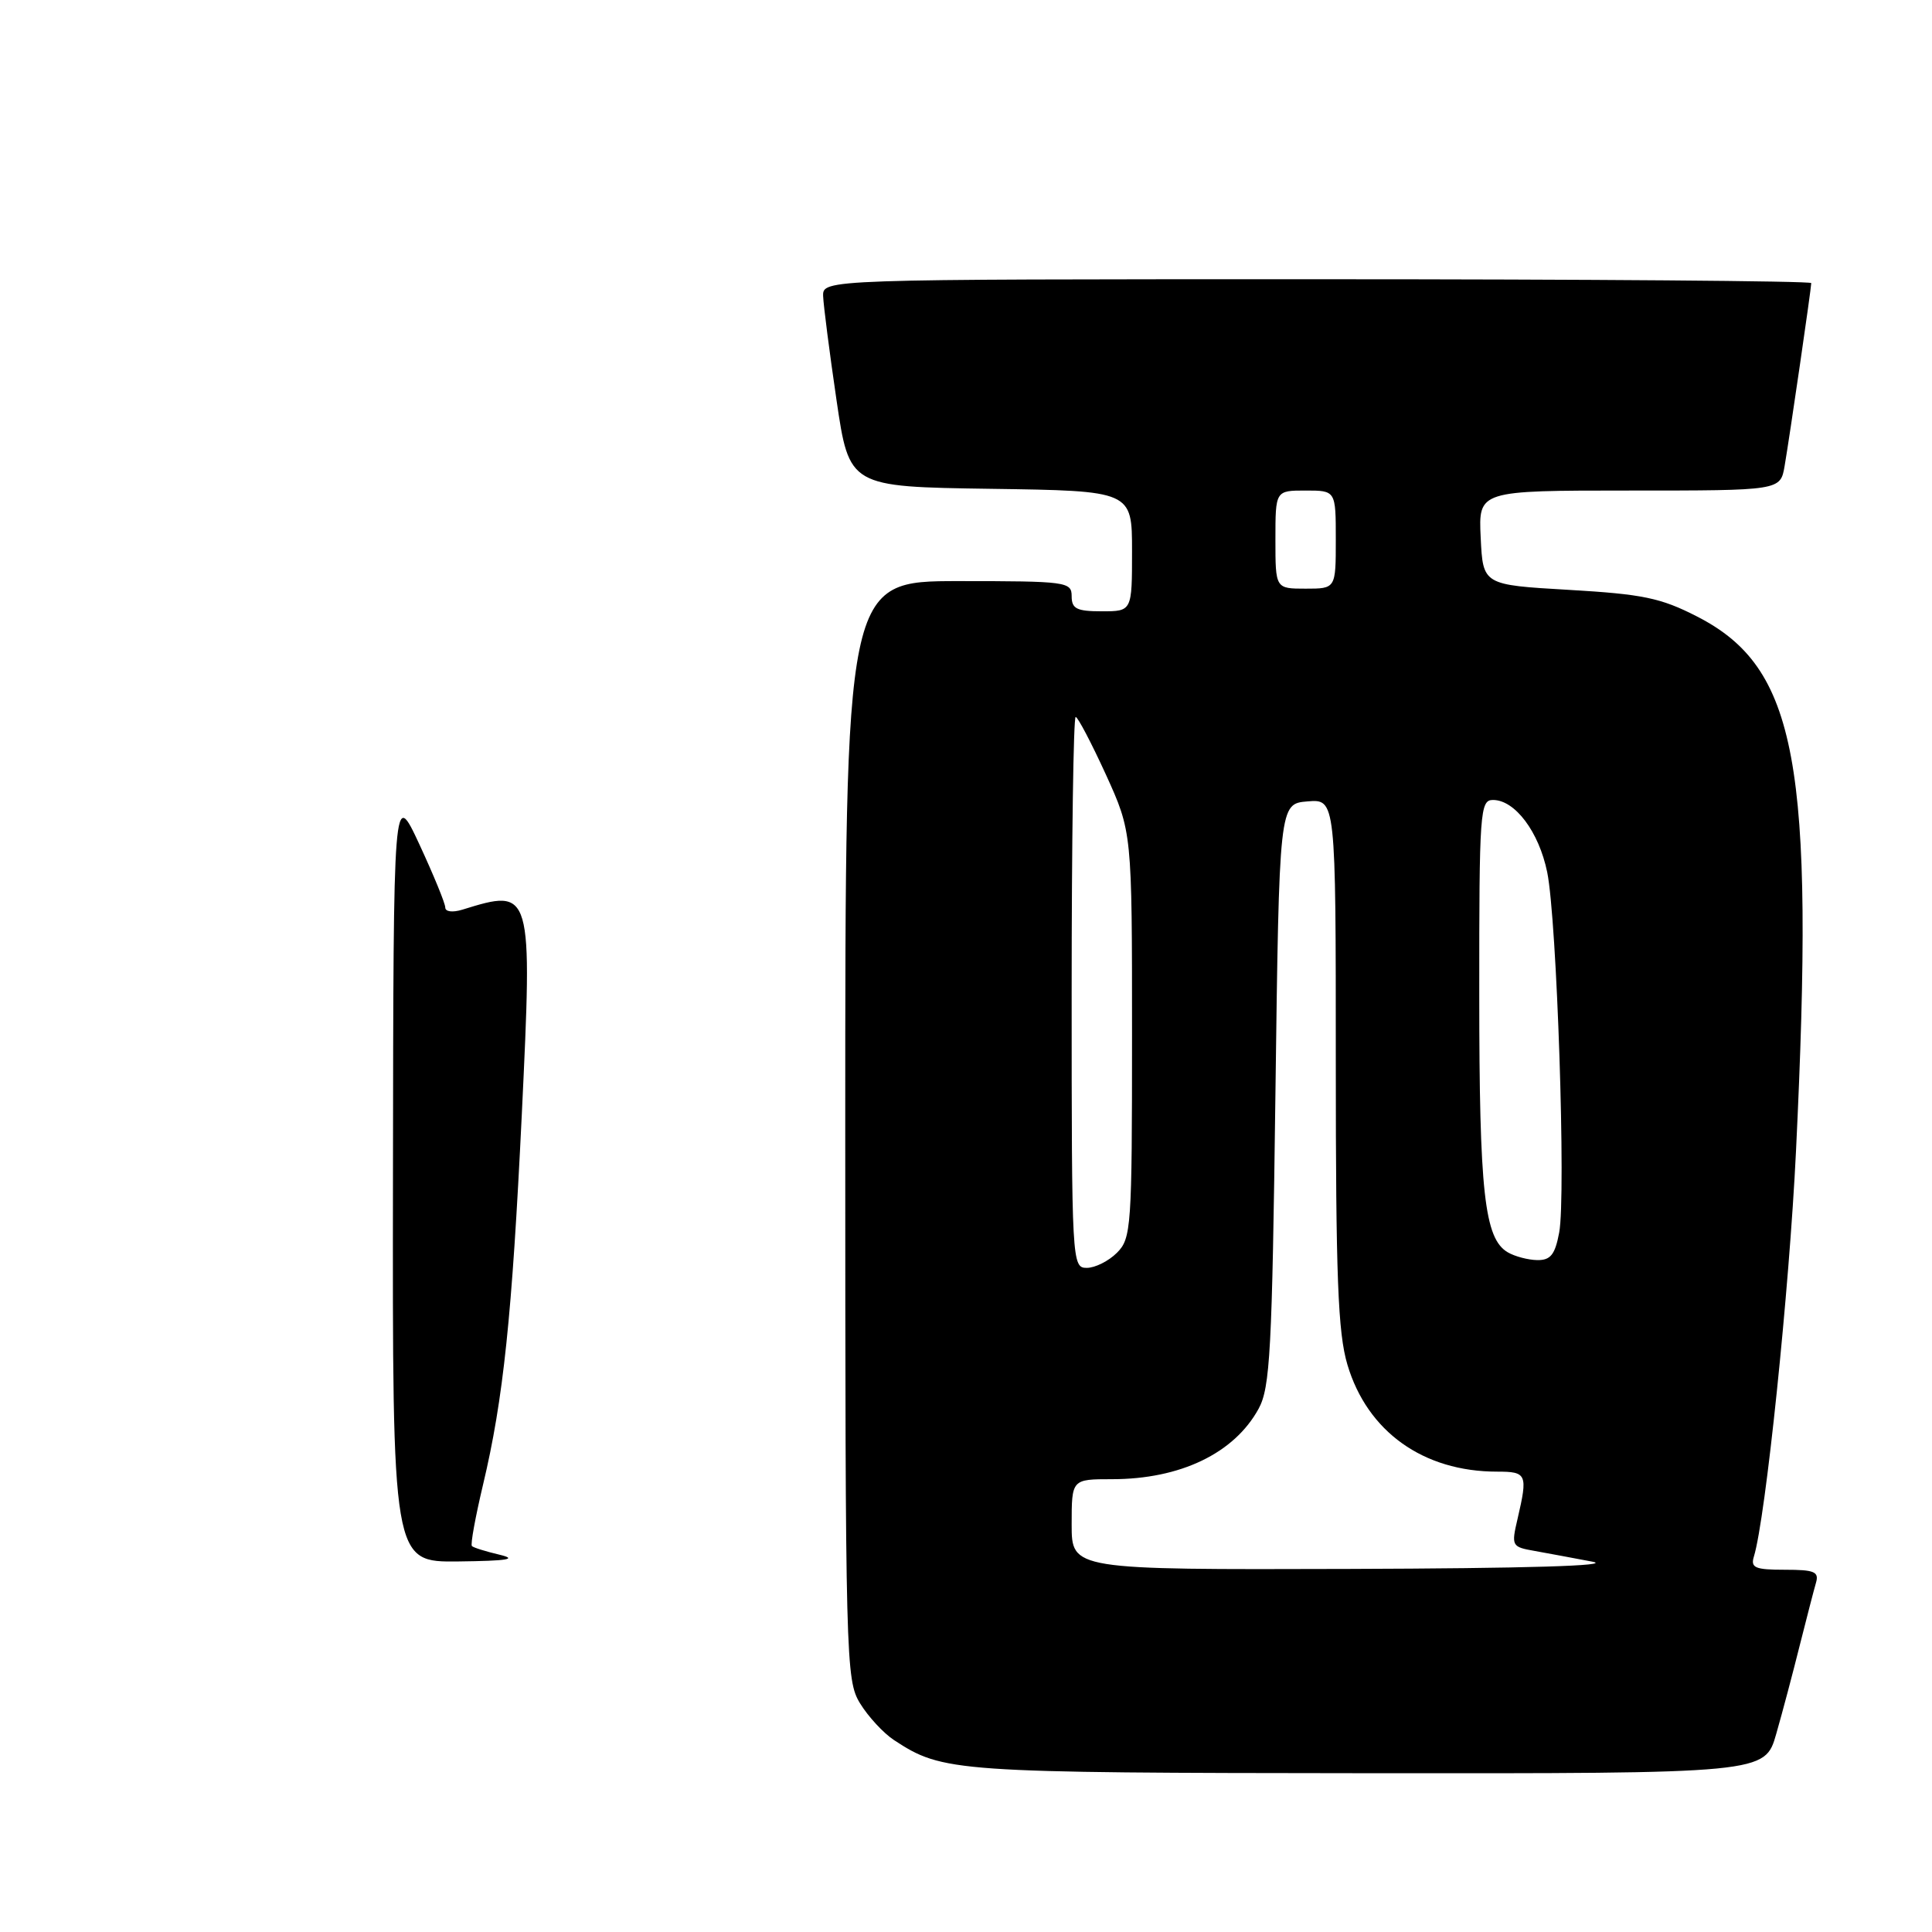 <?xml version="1.0" encoding="UTF-8" standalone="no"?>
<!DOCTYPE svg PUBLIC "-//W3C//DTD SVG 1.1//EN" "http://www.w3.org/Graphics/SVG/1.1/DTD/svg11.dtd" >
<svg xmlns="http://www.w3.org/2000/svg" xmlns:xlink="http://www.w3.org/1999/xlink" version="1.1" viewBox="0 0 256 256">
 <g >
 <path fill="currentColor"
d=" M 235.36 229.75 C 236.19 226.86 237.59 221.57 238.48 218.00 C 239.38 214.43 240.34 210.71 240.62 209.75 C 241.06 208.26 240.44 208.00 236.50 208.00 C 232.55 208.00 231.94 207.74 232.40 206.25 C 233.95 201.22 237.09 170.92 237.98 152.50 C 240.47 101.07 238.13 88.47 224.85 81.68 C 220.05 79.22 217.67 78.73 207.88 78.16 C 196.50 77.50 196.50 77.50 196.20 71.25 C 195.90 65.00 195.90 65.00 215.91 65.00 C 235.91 65.00 235.91 65.00 236.47 61.75 C 237.15 57.79 240.00 38.21 240.00 37.51 C 240.00 37.23 210.53 37.00 174.50 37.00 C 109.00 37.00 109.00 37.00 109.07 39.25 C 109.12 40.49 109.91 46.67 110.84 53.00 C 112.53 64.50 112.53 64.50 131.26 64.77 C 150.00 65.04 150.00 65.04 150.00 73.02 C 150.00 81.00 150.00 81.00 146.00 81.00 C 142.67 81.00 142.00 80.67 142.00 79.00 C 142.00 77.09 141.33 77.00 127.00 77.00 C 112.00 77.00 112.00 77.00 112.00 149.75 C 112.01 220.10 112.07 222.61 113.96 225.70 C 115.03 227.45 117.06 229.65 118.46 230.57 C 124.95 234.82 126.26 234.91 181.18 234.96 C 233.86 235.00 233.86 235.00 235.36 229.75 Z  M 52.07 155.75 C 52.13 104.50 52.13 104.50 55.57 111.88 C 57.45 115.94 59.00 119.70 59.00 120.25 C 59.00 120.81 59.97 120.93 61.25 120.54 C 70.54 117.66 70.57 117.75 69.14 147.70 C 67.85 174.38 66.70 185.43 64.00 196.75 C 62.99 201.01 62.32 204.66 62.53 204.86 C 62.73 205.07 64.38 205.58 66.20 206.01 C 68.66 206.60 67.27 206.82 60.75 206.90 C 52.00 207.00 52.00 207.00 52.07 155.75 Z  M 142.00 202.00 C 142.00 196.00 142.00 196.00 147.35 196.00 C 156.40 196.00 163.54 192.57 166.77 186.67 C 168.30 183.87 168.56 179.05 169.00 145.00 C 169.50 106.50 169.50 106.50 173.25 106.19 C 177.00 105.88 177.00 105.88 177.00 140.76 C 177.00 169.26 177.28 176.59 178.54 180.83 C 181.18 189.70 188.59 195.00 198.37 195.00 C 202.31 195.00 202.46 195.33 201.09 201.23 C 200.24 204.86 200.30 204.97 203.36 205.51 C 205.09 205.82 208.53 206.46 211.00 206.93 C 213.87 207.47 202.21 207.82 178.75 207.89 C 142.00 208.00 142.00 208.00 142.00 202.00 Z  M 142.00 131.50 C 142.00 111.42 142.24 95.00 142.53 95.00 C 142.81 95.00 144.61 98.43 146.53 102.62 C 150.00 110.25 150.00 110.25 150.00 137.12 C 150.00 162.67 149.90 164.10 148.00 166.00 C 146.90 167.10 145.10 168.00 144.00 168.00 C 142.04 168.00 142.00 167.33 142.00 131.50 Z  M 199.79 165.94 C 196.69 164.13 196.01 158.01 196.01 131.75 C 196.00 107.48 196.11 106.00 197.83 106.00 C 200.74 106.00 203.91 110.21 205.01 115.56 C 206.30 121.83 207.52 158.43 206.60 163.32 C 206.05 166.25 205.46 166.99 203.70 166.97 C 202.49 166.95 200.73 166.49 199.79 165.94 Z  M 169.00 71.50 C 169.00 65.00 169.00 65.00 173.00 65.00 C 177.00 65.00 177.00 65.00 177.00 71.50 C 177.00 78.00 177.00 78.00 173.00 78.00 C 169.00 78.00 169.00 78.00 169.00 71.50 Z "/>
</g>
</svg>